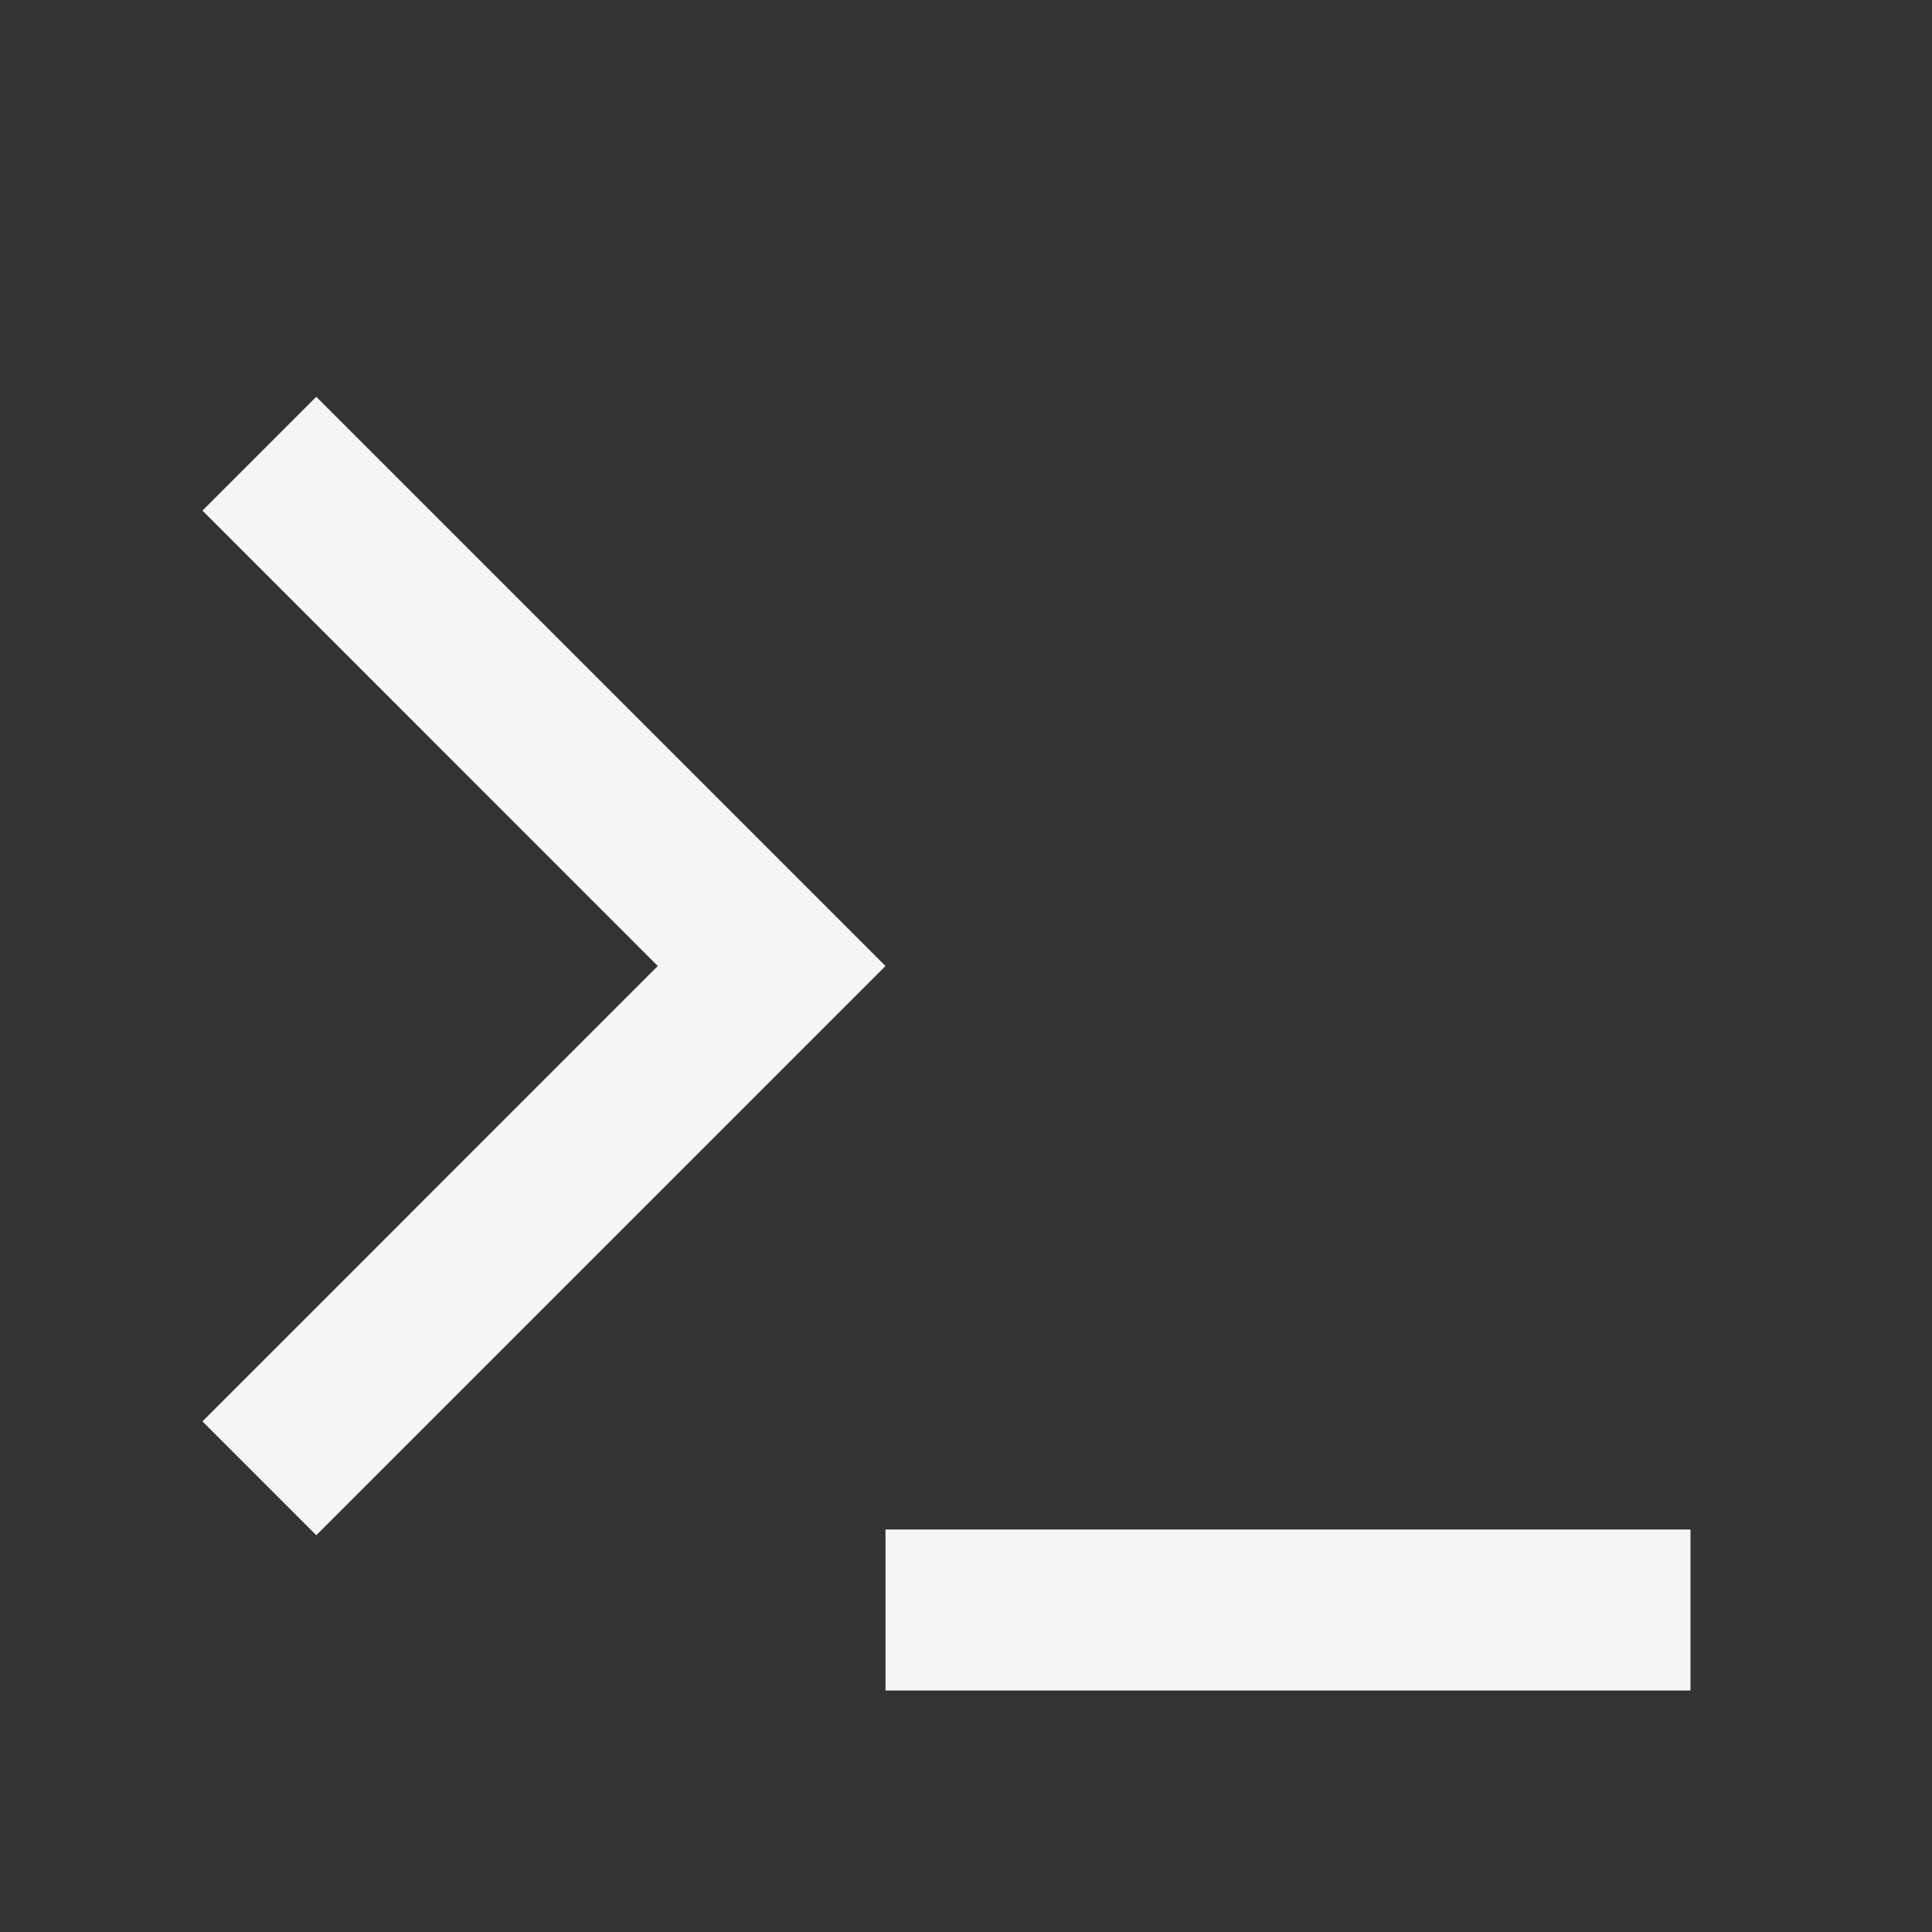 <svg xmlns="http://www.w3.org/2000/svg" viewBox="0 0 24 24" fill="rgba(245,245,247,1)"><rect x="0" y="0" width="24" height="24" fill="#333333" stroke="none"/><path d="M11 12L3.929 19.071L2.515 17.657L8.171 12L2.515 6.343L3.929 4.929L11 12ZM11 19H21V21H11V19Z"></path></svg>